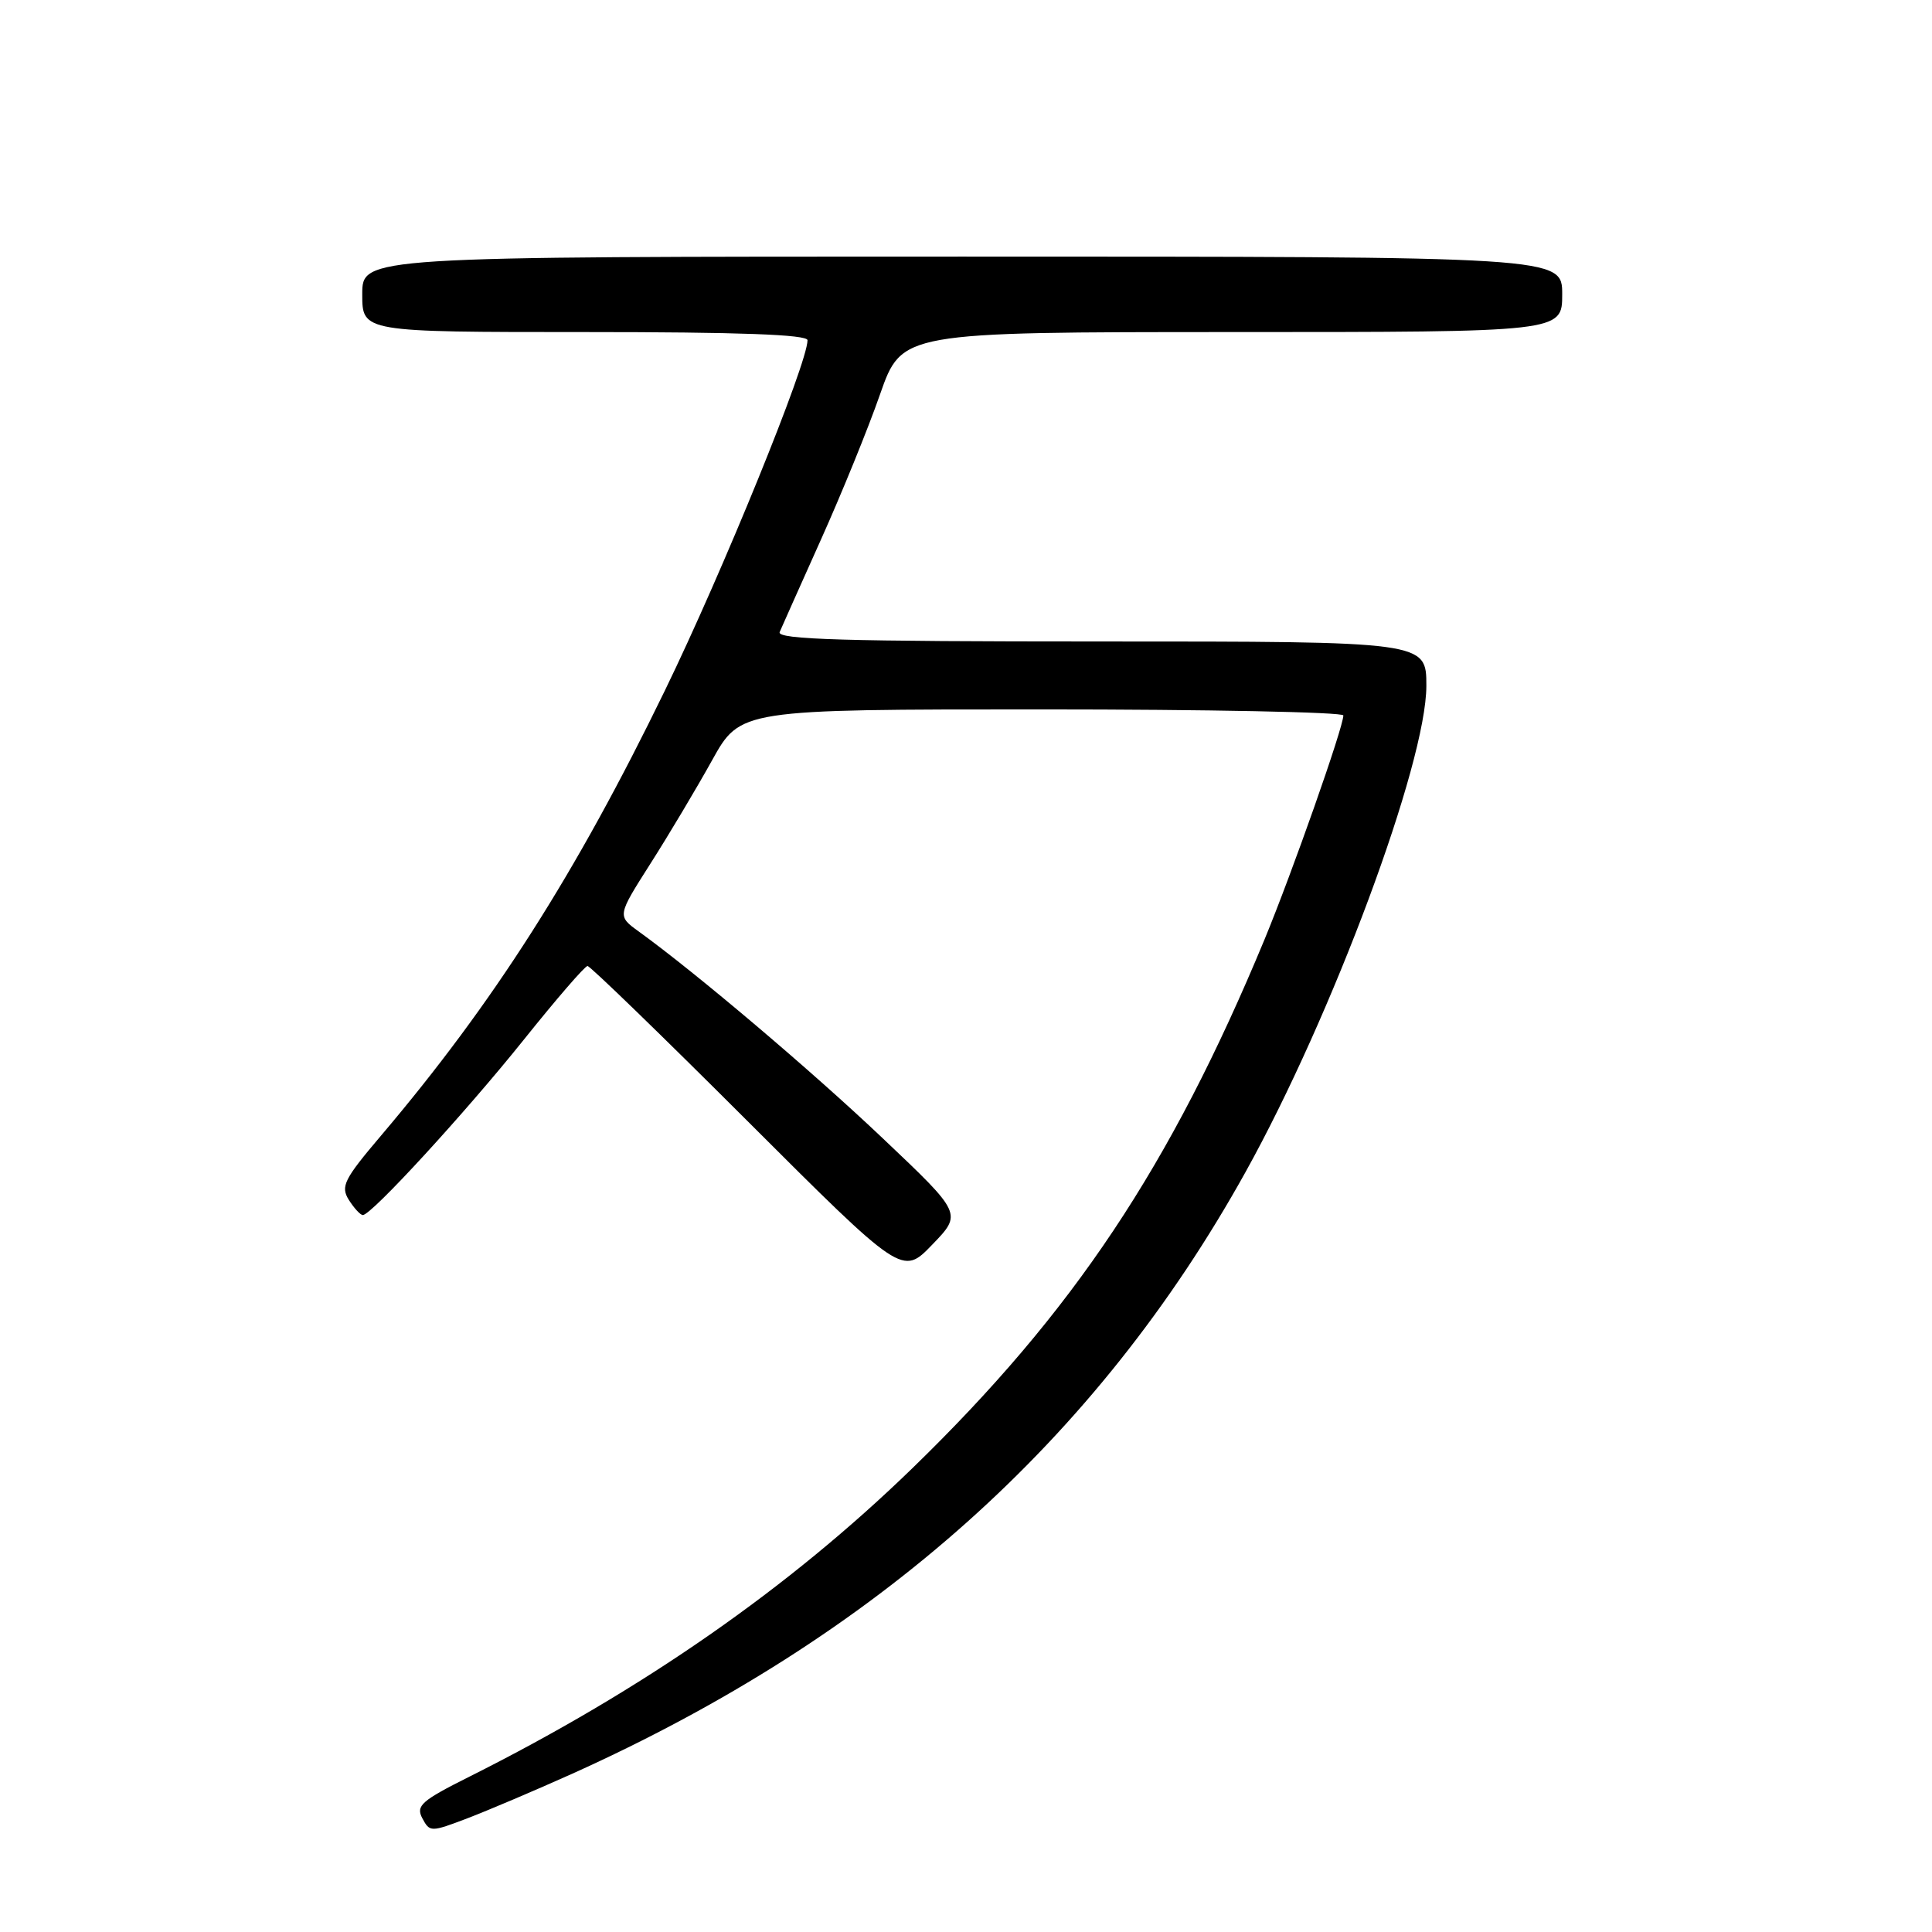 <?xml version="1.0" encoding="UTF-8" standalone="no"?>
<!DOCTYPE svg PUBLIC "-//W3C//DTD SVG 1.1//EN" "http://www.w3.org/Graphics/SVG/1.1/DTD/svg11.dtd" >
<svg xmlns="http://www.w3.org/2000/svg" xmlns:xlink="http://www.w3.org/1999/xlink" version="1.1" viewBox="0 0 256 256">
 <g >
 <path fill="currentColor"
d=" M 75.80 235.04 C 116.16 216.86 145.31 190.82 165.03 155.32 C 176.56 134.57 189.00 101.12 189.00 90.87 C 189.00 85.00 189.00 85.00 145.89 85.00 C 111.79 85.00 102.90 84.74 103.31 83.75 C 103.60 83.06 106.07 77.55 108.78 71.50 C 111.50 65.45 115.03 56.79 116.61 52.25 C 119.50 44.01 119.50 44.01 163.25 44.00 C 207.00 44.00 207.00 44.00 207.00 39.00 C 207.00 34.00 207.00 34.00 127.50 34.00 C 48.00 34.00 48.00 34.00 48.00 39.00 C 48.00 44.00 48.00 44.00 77.50 44.00 C 97.94 44.00 107.00 44.33 107.00 45.08 C 107.00 48.14 95.78 75.71 88.10 91.50 C 76.30 115.79 65.37 132.93 50.51 150.45 C 45.57 156.27 45.11 157.20 46.22 158.99 C 46.92 160.09 47.75 161.00 48.08 161.00 C 49.22 161.00 61.66 147.44 69.42 137.75 C 73.71 132.39 77.50 128.00 77.85 128.00 C 78.20 128.00 87.72 137.23 99.02 148.52 C 119.56 169.04 119.56 169.04 123.53 164.92 C 127.50 160.81 127.50 160.81 117.00 150.86 C 107.55 141.89 92.21 128.90 84.64 123.43 C 81.78 121.36 81.78 121.36 86.19 114.43 C 88.62 110.62 92.29 104.46 94.35 100.75 C 98.10 94.00 98.10 94.00 138.05 94.00 C 160.02 94.00 178.00 94.36 178.00 94.80 C 178.00 96.38 171.21 115.65 167.55 124.50 C 155.08 154.56 142.26 173.81 120.87 194.57 C 104.54 210.42 85.18 223.90 62.23 235.40 C 55.82 238.61 55.08 239.27 55.96 240.93 C 56.95 242.78 57.08 242.78 61.92 240.94 C 64.64 239.90 70.88 237.25 75.80 235.04 Z "/>
</g>
</svg>